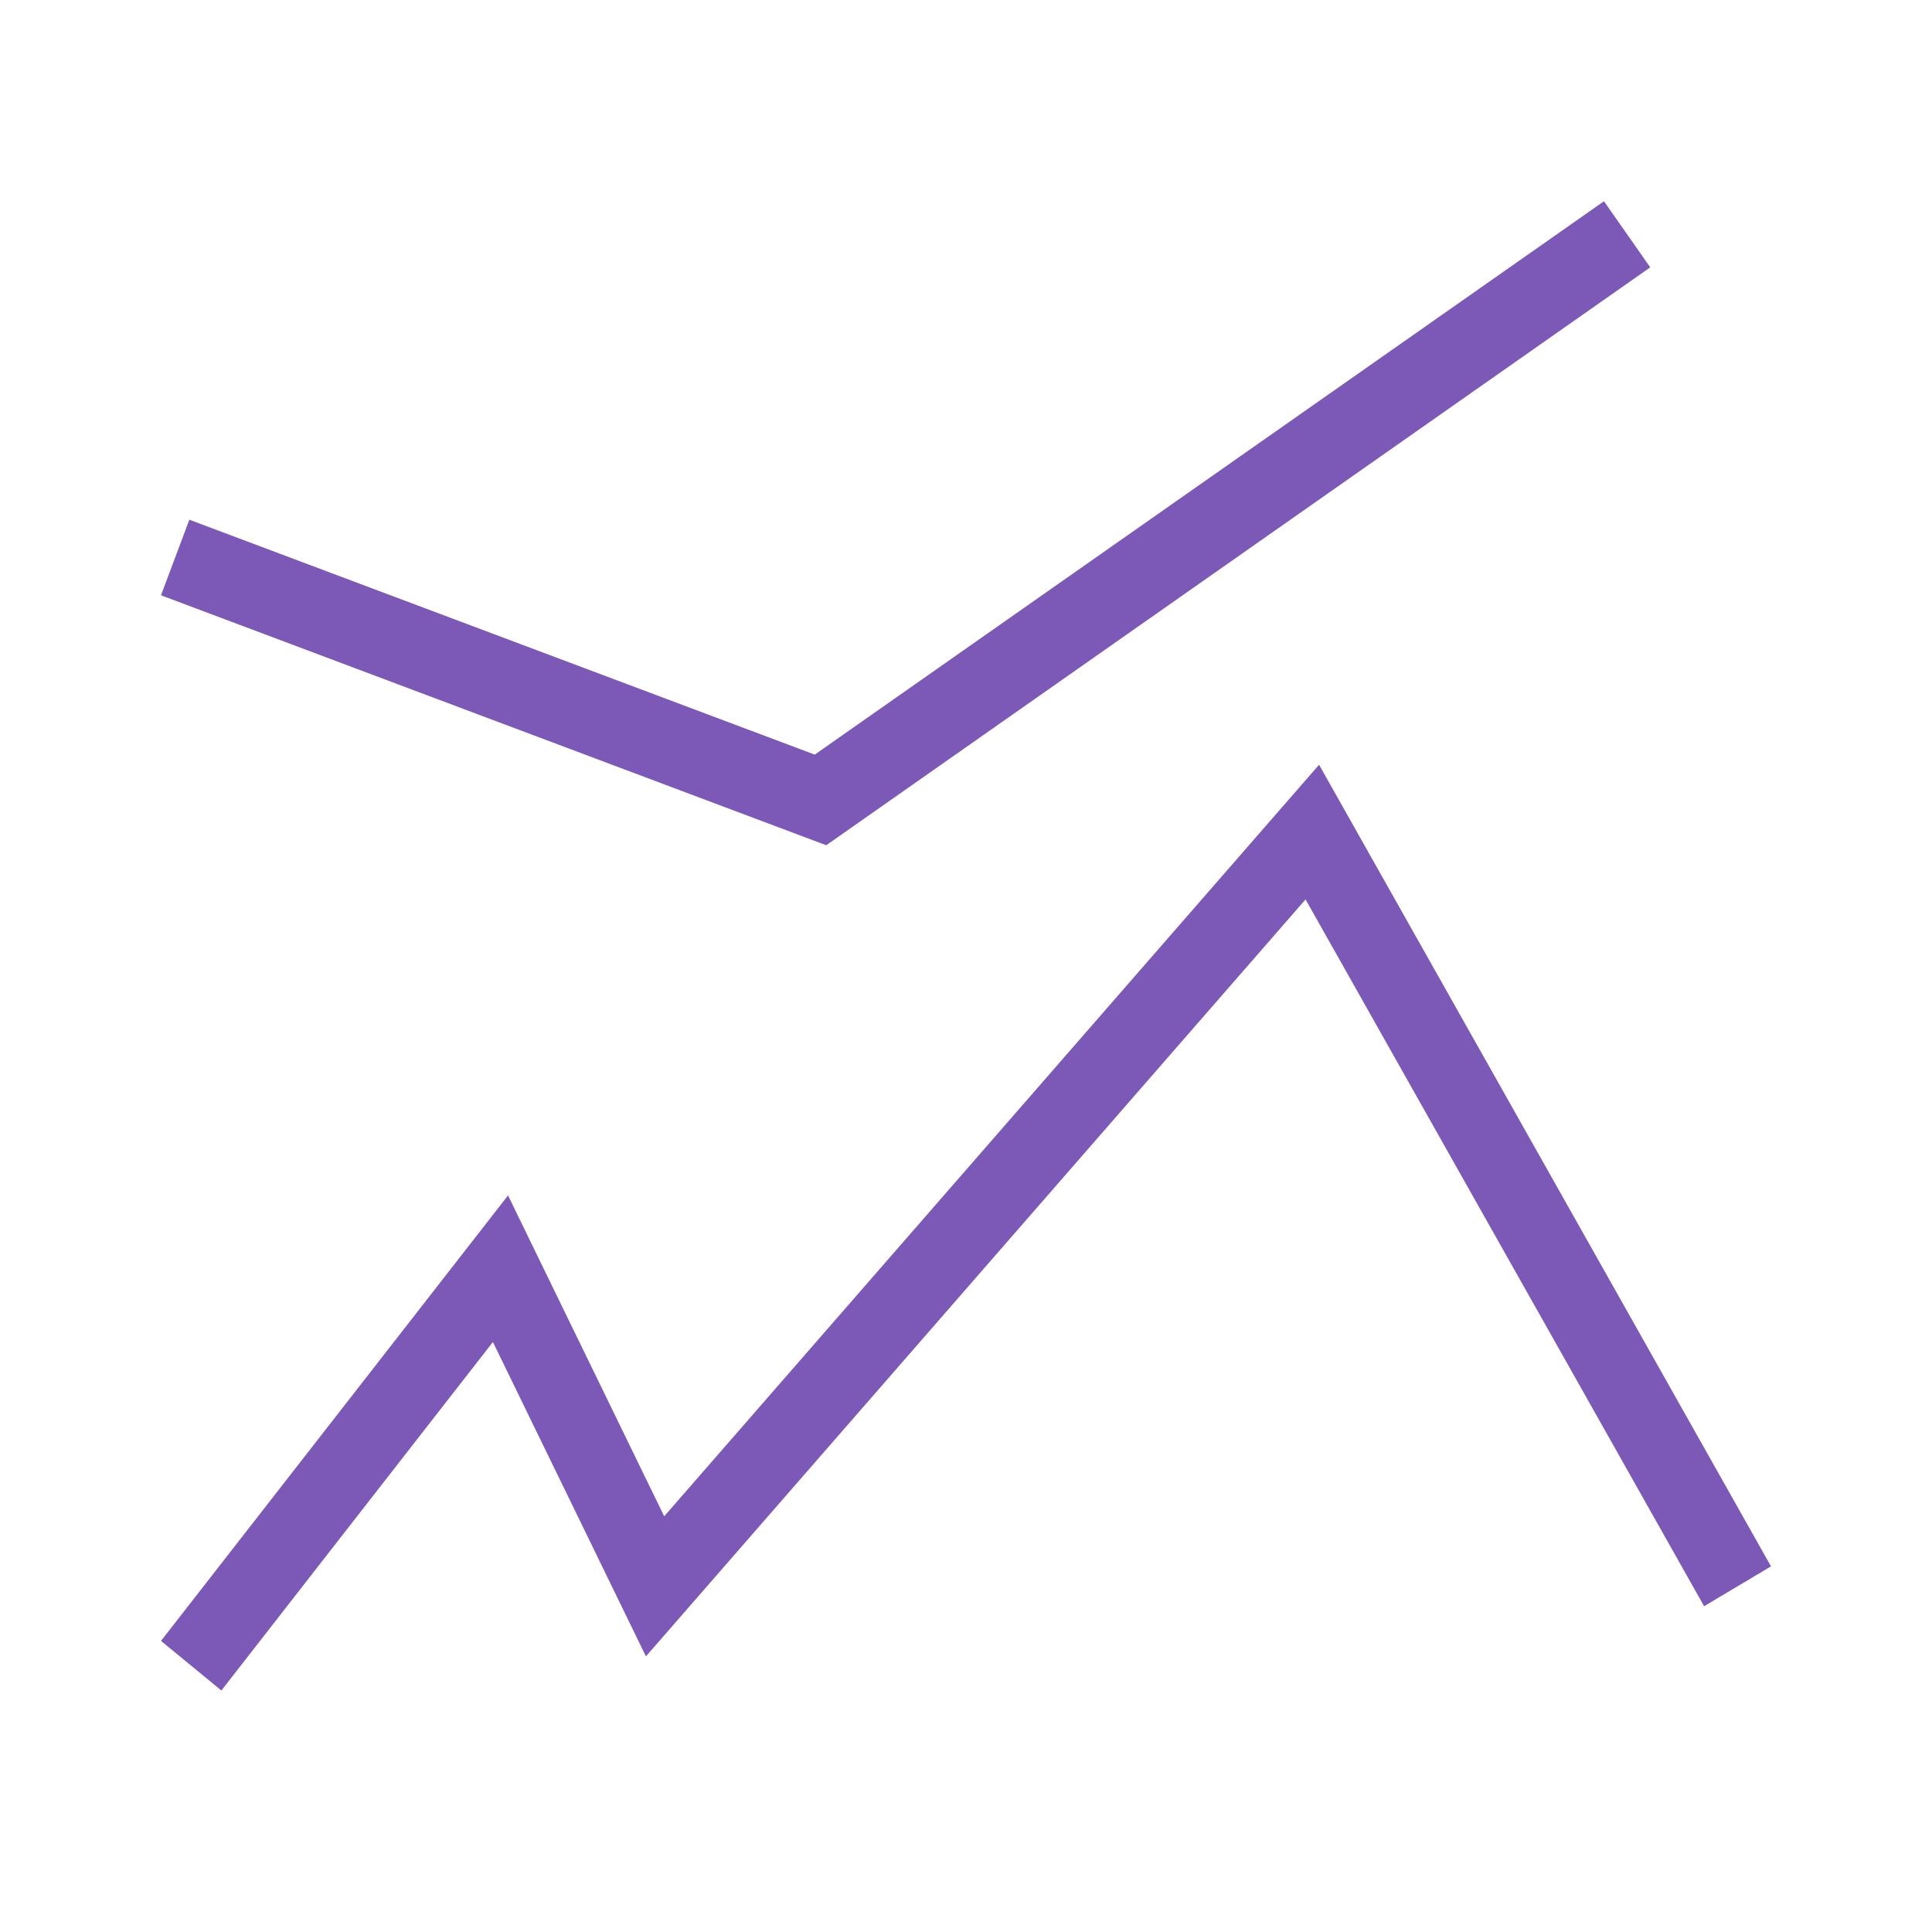 <svg id="All" xmlns="http://www.w3.org/2000/svg" viewBox="0 0 24 24"><path fill="#7C59B6" d="M10.264,10.5,2,7.395l.352-.939,7.769,2.918L19.925,2.5,20.5,3.321Zm6.122-1L8.251,18.836,6.311,14.85,2,20.384,2.75,21l3.373-4.329,1.901,3.905,8.194-9.403L21.169,19.953,22,19.458Z"/></svg>